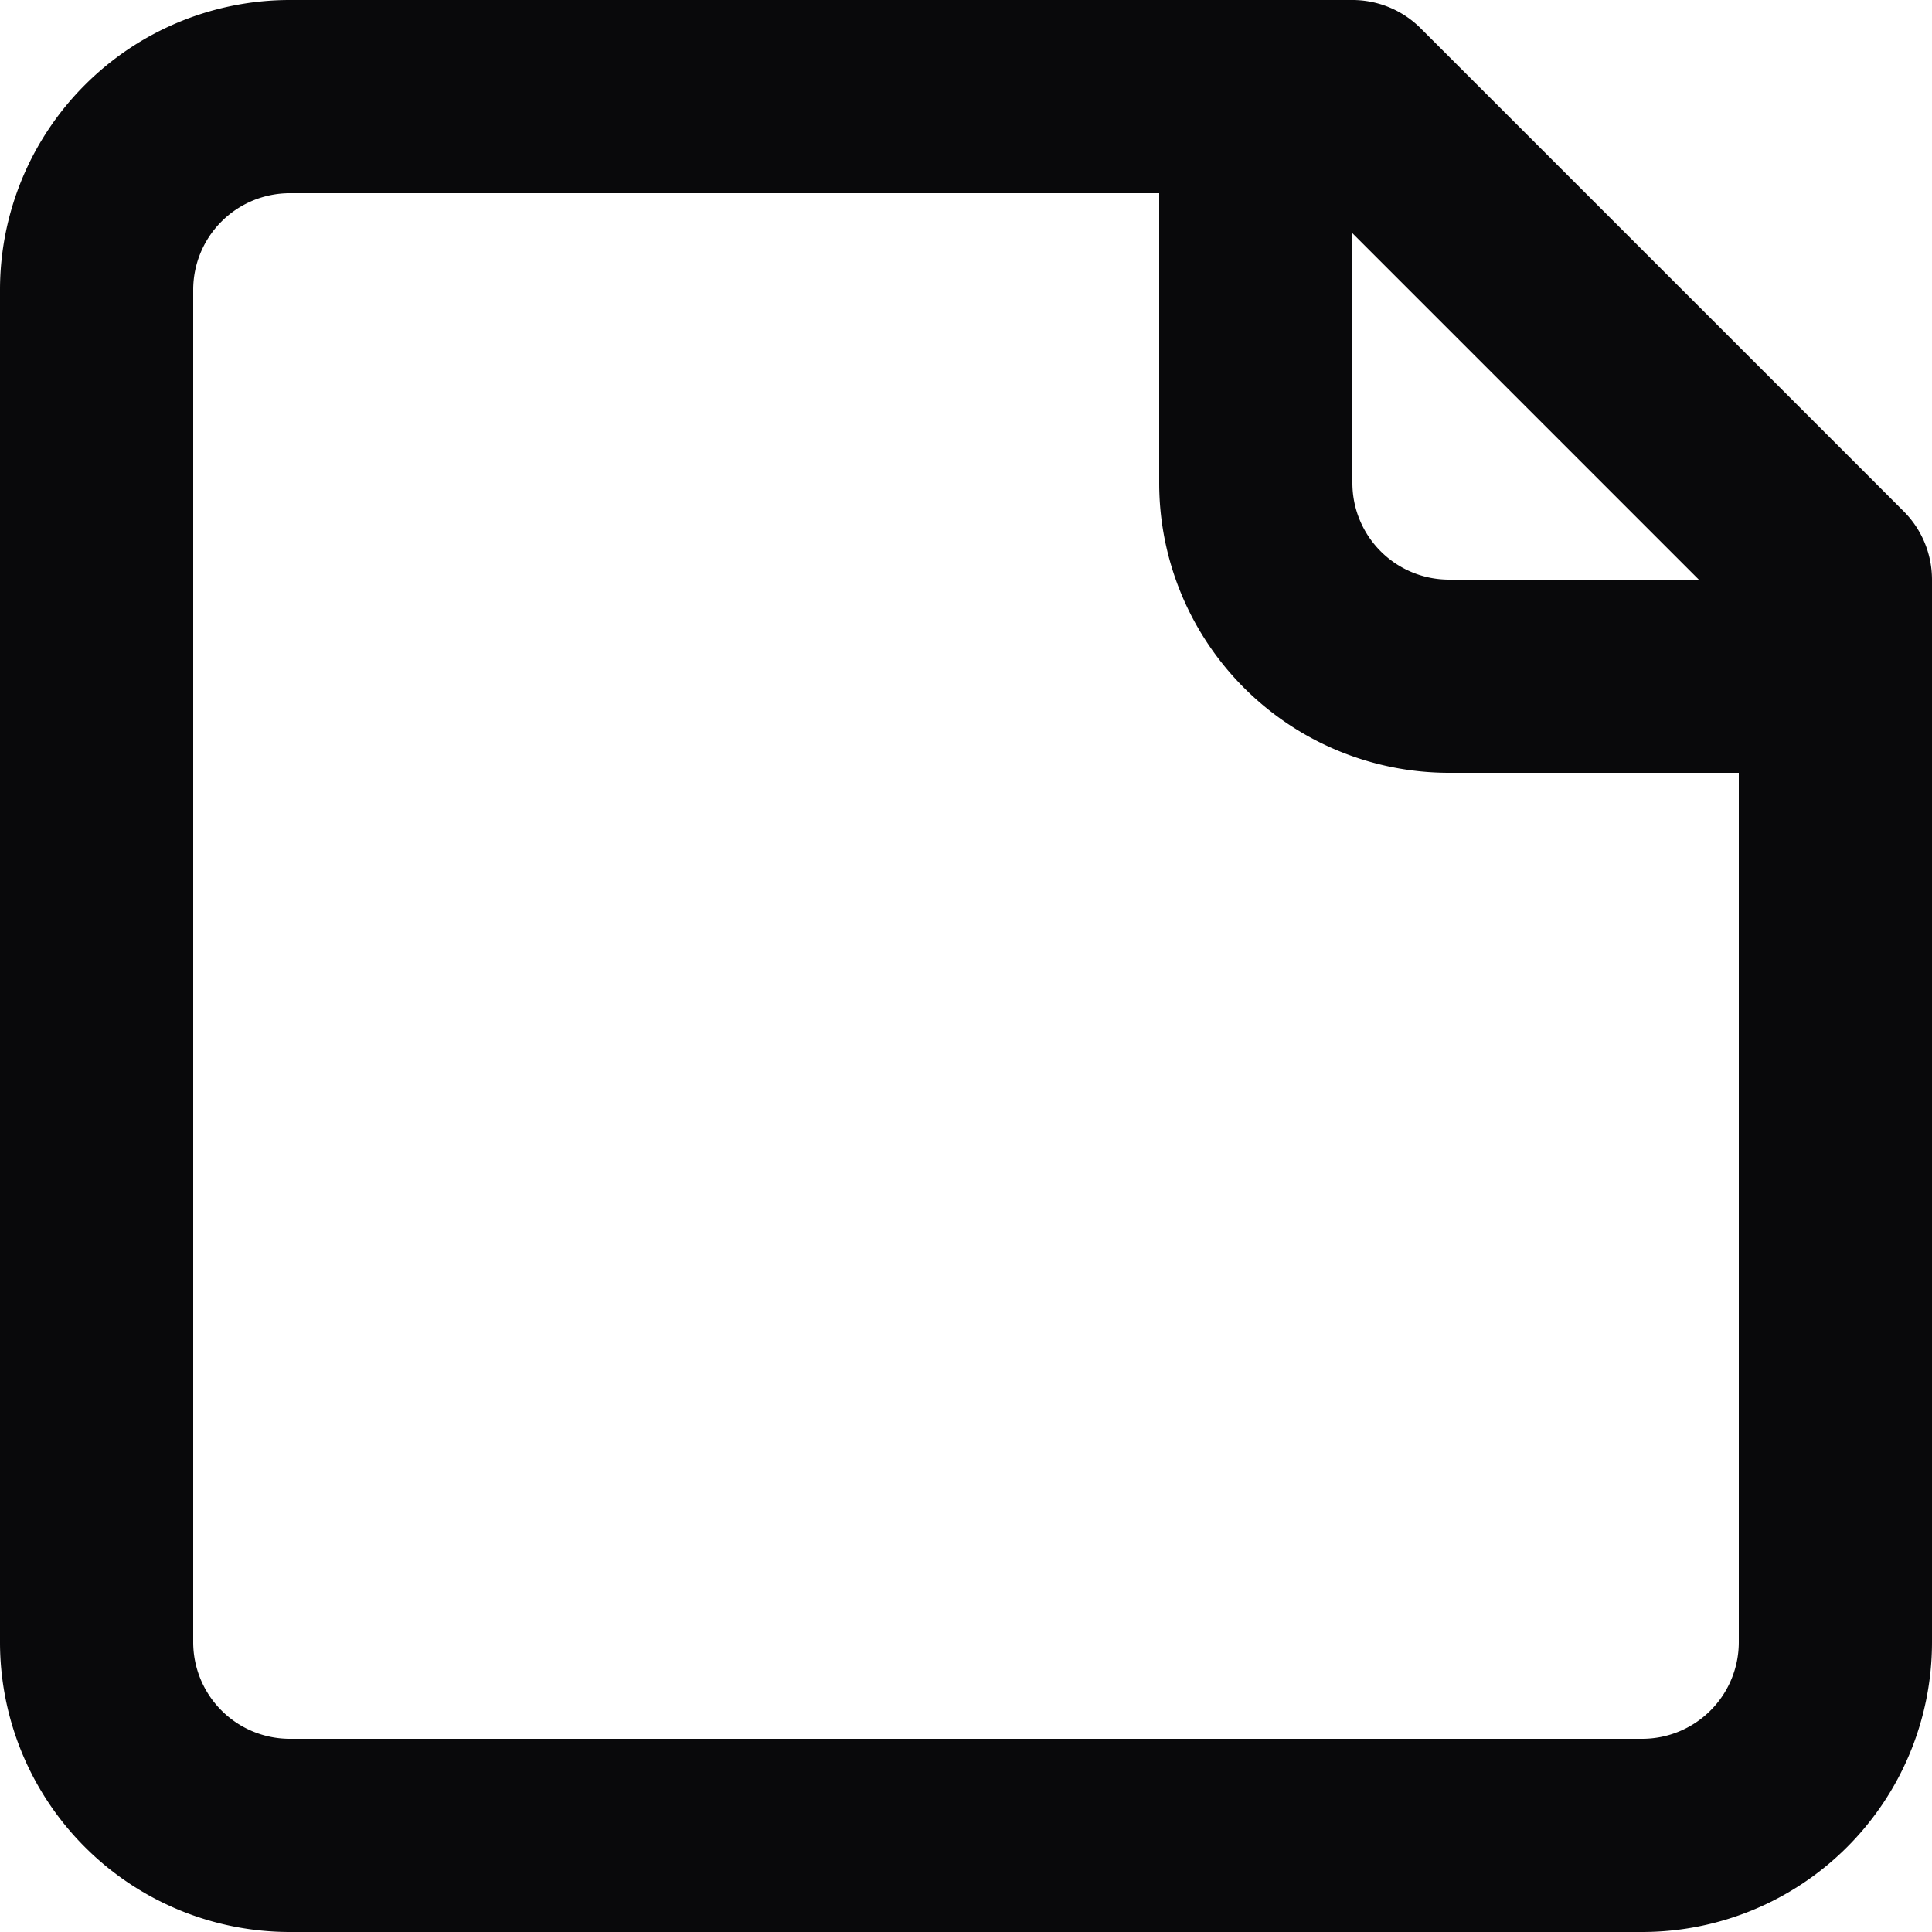 <svg id="sticky-note" xmlns="http://www.w3.org/2000/svg" width="20" height="20" viewBox="0 0 20 20">
  <path id="Vector" d="M14,1l.707-.707A1,1,0,0,0,14,0ZM3,1V1ZM1,3H1ZM1,17H1ZM19,6h1a1,1,0,0,0-.293-.707ZM14,1a1,1,0,0,0-2,0Zm5,7a1,1,0,0,0,0-2ZM14,0H3V2H14ZM3,0A3,3,0,0,0,.879.879L2.293,2.293A1,1,0,0,1,3,2ZM.879.879A3,3,0,0,0,0,3H2a1,1,0,0,1,.293-.707ZM0,3V17H2V3ZM0,17a3,3,0,0,0,.879,2.121l1.414-1.414A1,1,0,0,1,2,17Zm.879,2.121A3,3,0,0,0,3,20V18a1,1,0,0,1-.707-.293ZM3,20H17V18H3Zm14,0a3,3,0,0,0,2.121-.879l-1.414-1.414A1,1,0,0,1,17,18Zm2.121-.879A3,3,0,0,0,20,17H18a1,1,0,0,1-.293.707ZM20,17V6H18V17ZM19.707,5.293l-5-5L13.293,1.707l5,5ZM12,1V5h2V1Zm0,4a3,3,0,0,0,.879,2.121l1.414-1.414A1,1,0,0,1,14,5Zm.879,2.121A3,3,0,0,0,15,8V6a1,1,0,0,1-.707-.293ZM15,8h4V6H15Z" fill="#09090b"/>
</svg>
